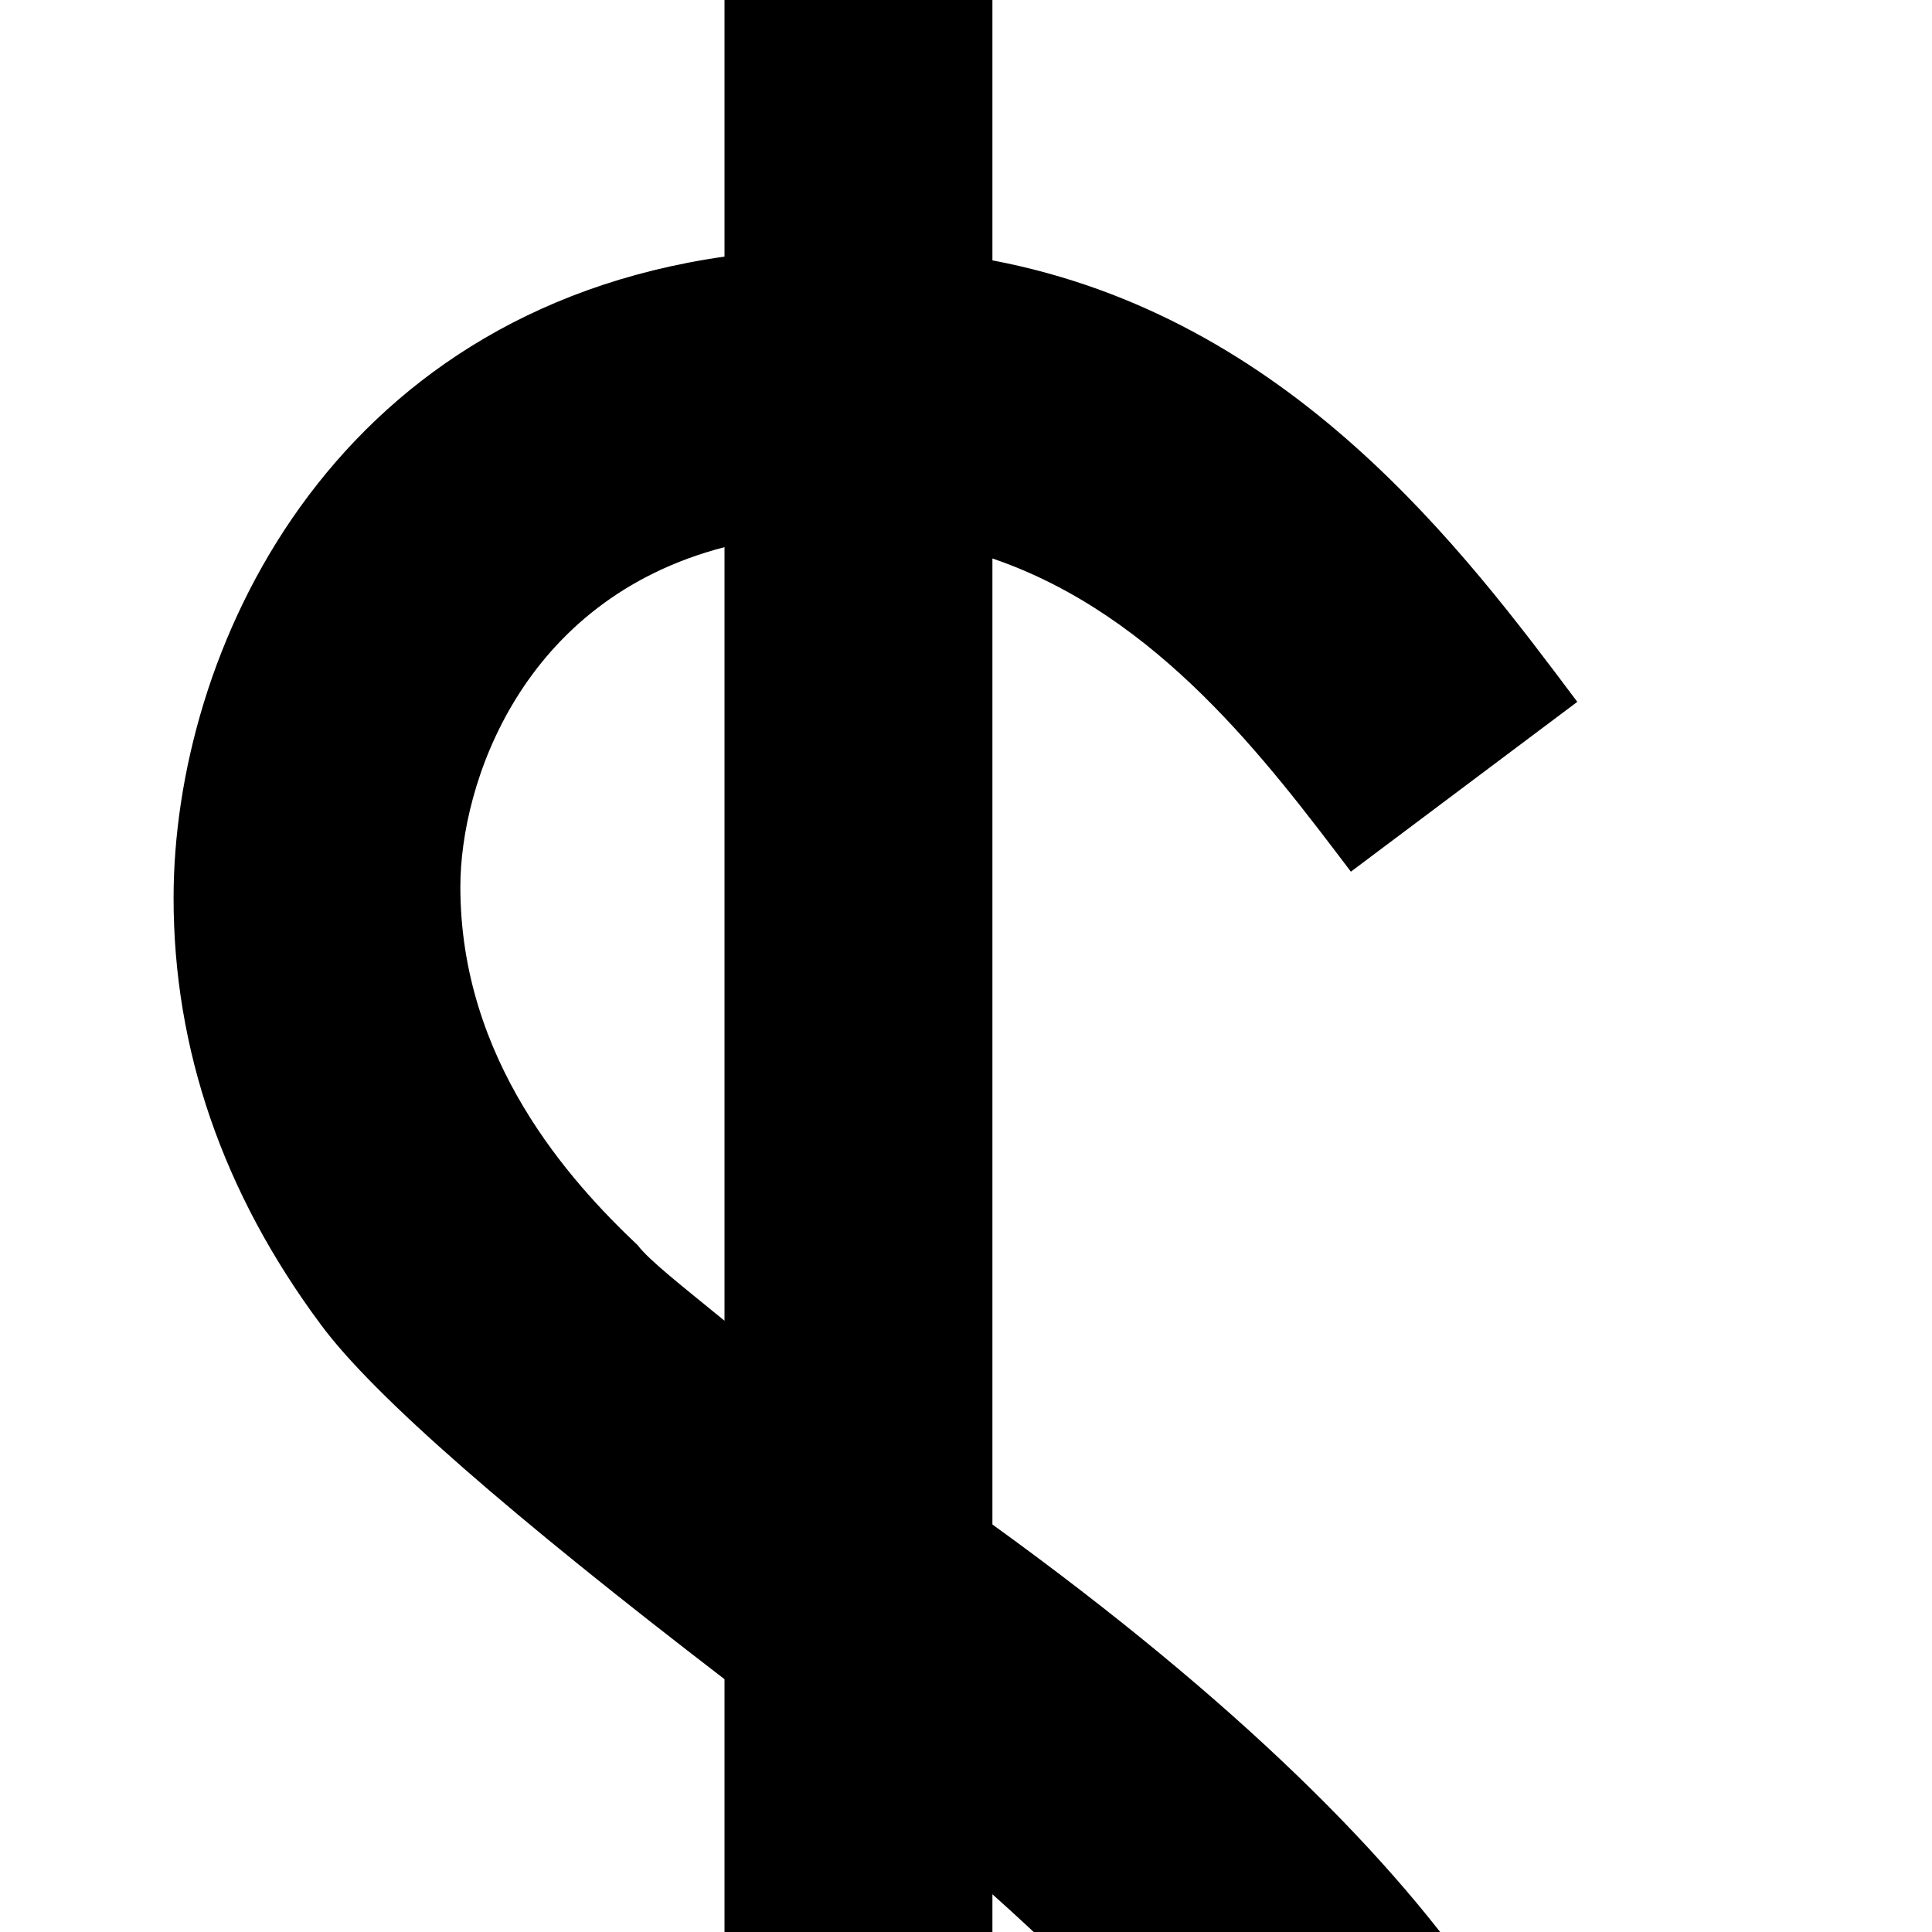 <svg xmlns="http://www.w3.org/2000/svg" version="1.1" viewBox="0 0 512 512" fill="currentColor"><path fill="currentColor" d="M263 148v256c65 47 107 89 131 125c24 37 35 73 36 110c2 60-44 175-167 195v119h-71V836C82 822 28 733 0 682l63-37c38 71 81 109 129 119V445c-56-43-93-75-107-94c-26-35-39-73-39-113c0-65 41-155 146-170V0h71v69c79 15 125 77 155 117l-60 45c-22-29-51-68-95-83m-71 202V145c-54 14-70 63-70 90c0 46 29 78 47 95c3 4 12 11 23 20m71 152v257c65-22 88-83 87-118c0-25-8-48-24-72c-14-19-35-42-63-67"/></svg>
